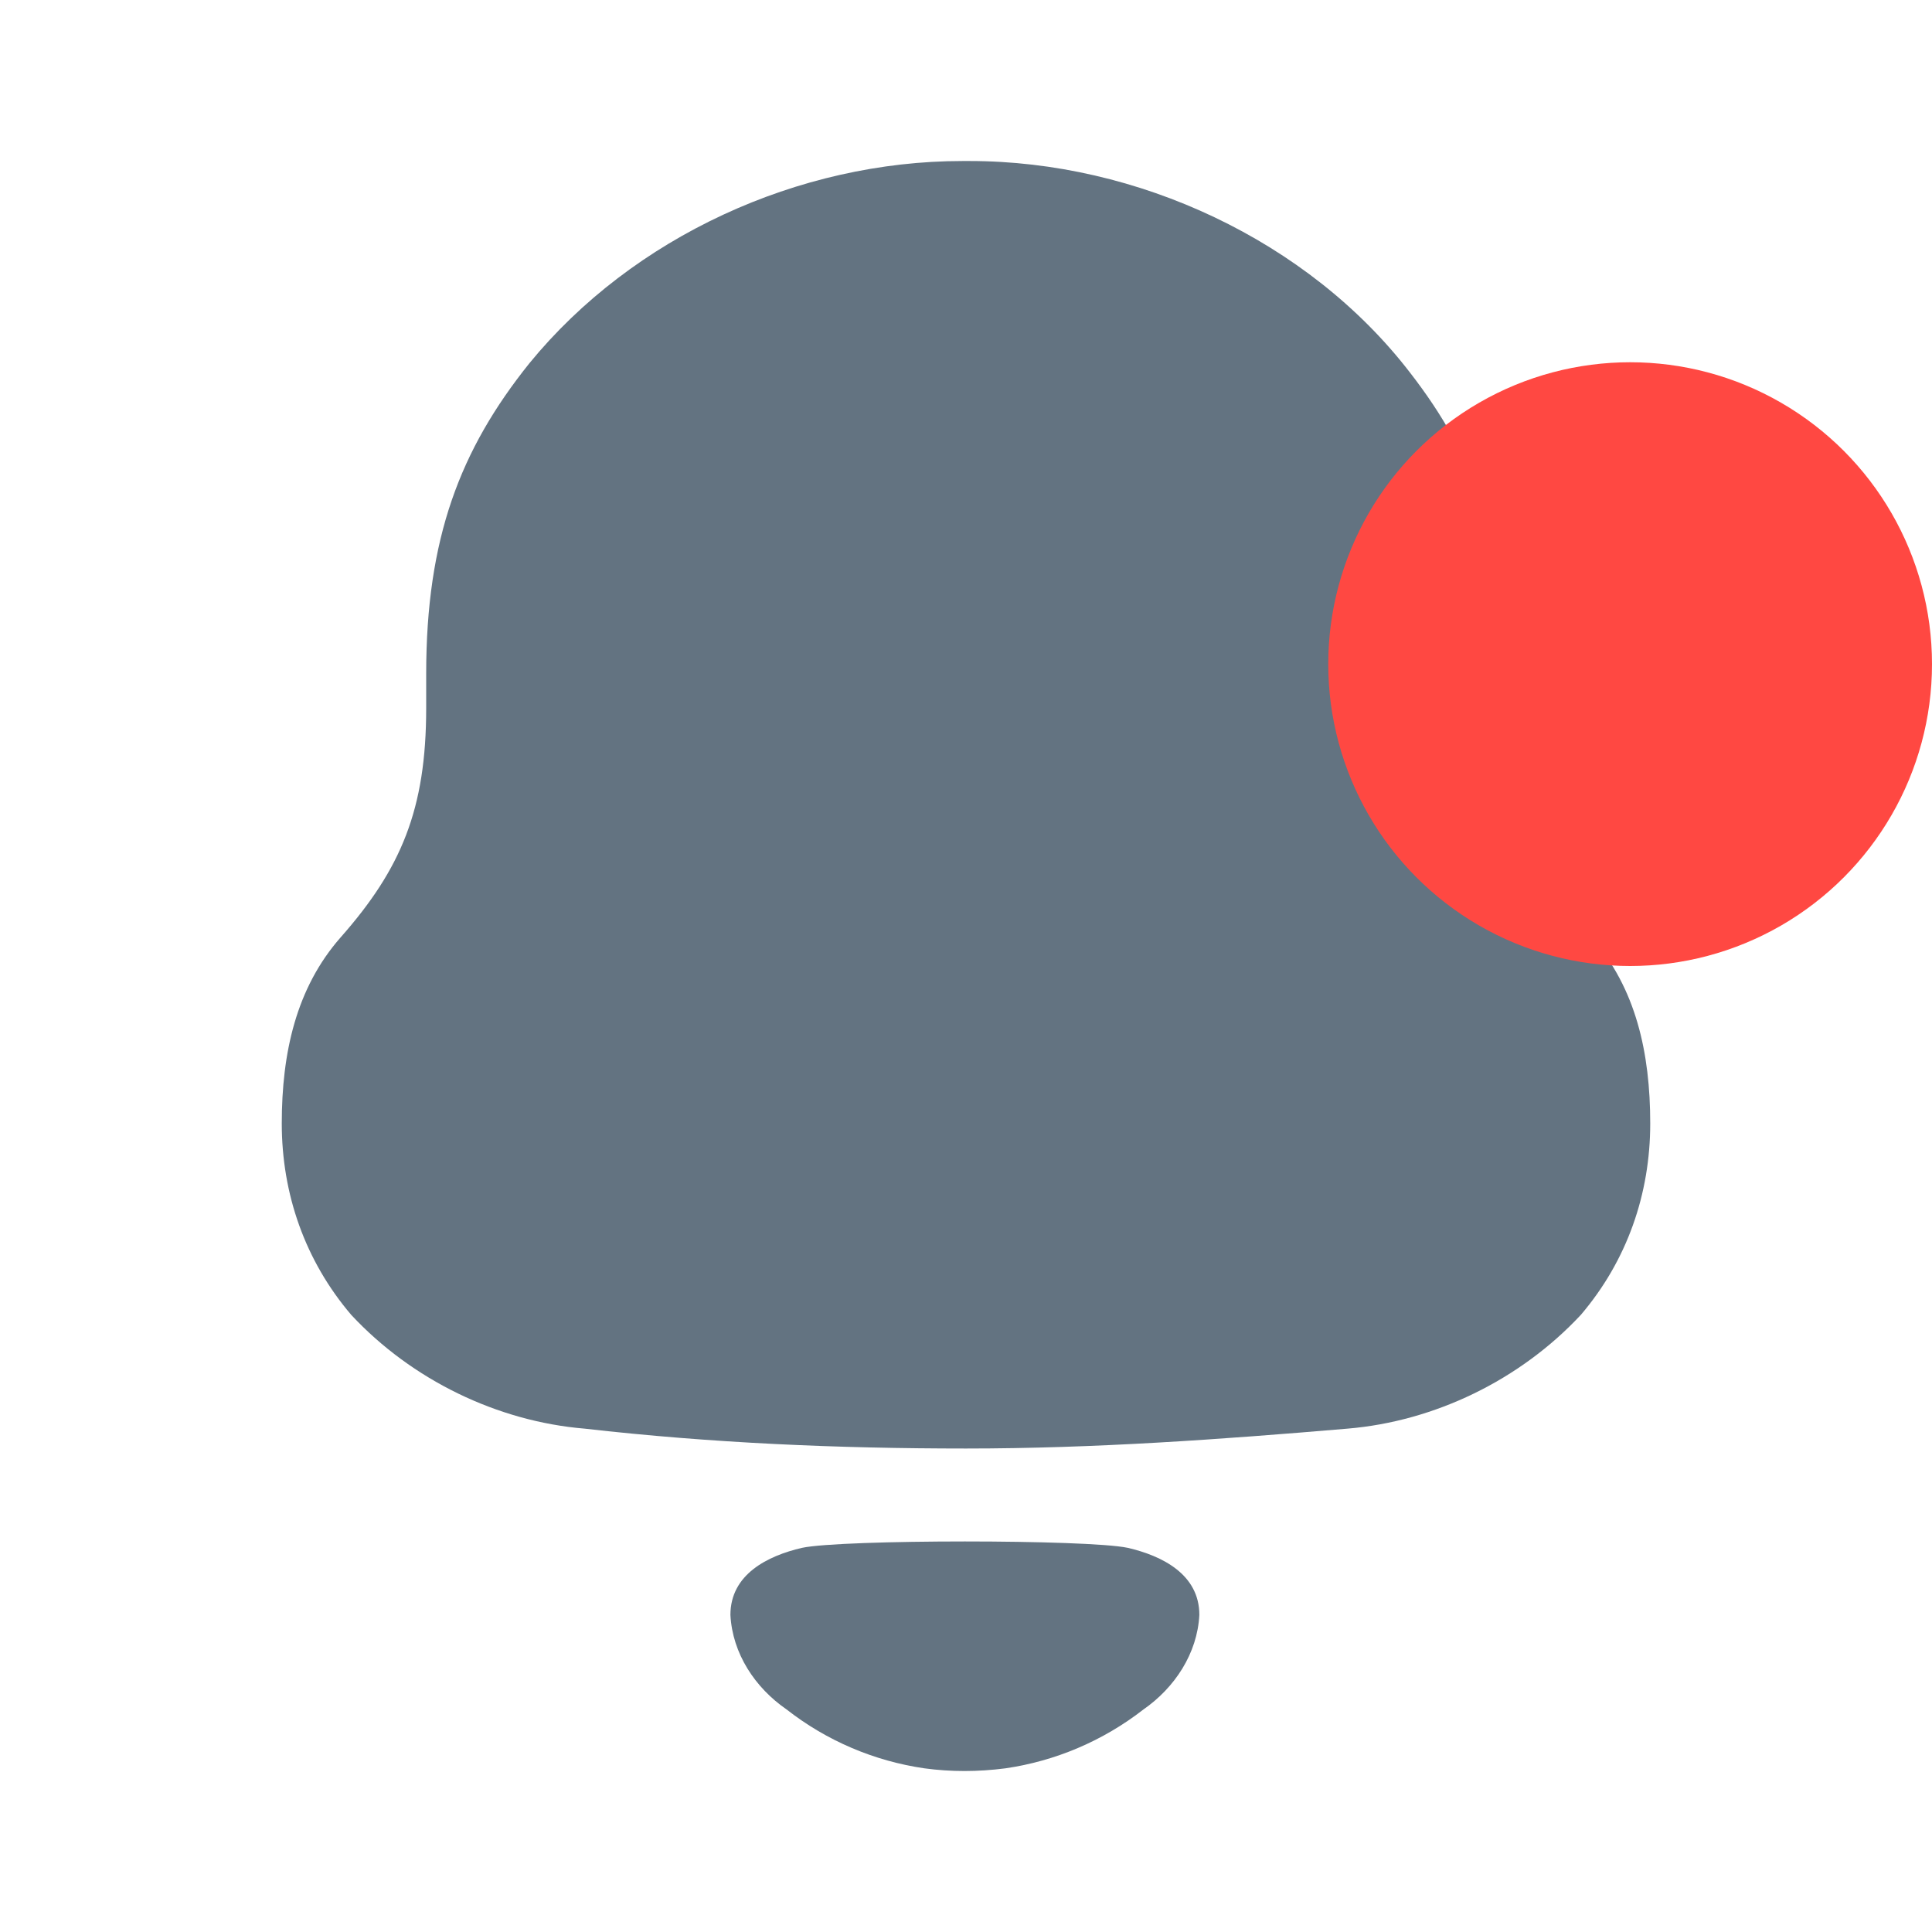 <svg width="32" height="32" viewBox="0 0 32 32" fill="none" xmlns="http://www.w3.org/2000/svg">
<path d="M13.284 25.637C13.951 25.496 18.012 25.496 18.679 25.637C19.249 25.769 19.865 26.076 19.865 26.748C19.832 27.387 19.457 27.954 18.939 28.314C18.267 28.837 17.478 29.169 16.654 29.289C16.198 29.348 15.75 29.349 15.31 29.289C14.485 29.169 13.696 28.837 13.026 28.312C12.506 27.954 12.131 27.387 12.098 26.748C12.098 26.076 12.714 25.769 13.284 25.637ZM16.06 2.667C18.834 2.667 21.667 3.983 23.35 6.166C24.442 7.572 24.943 8.977 24.943 11.161V11.729C24.943 13.403 25.385 14.39 26.359 15.527C27.097 16.366 27.333 17.441 27.333 18.608C27.333 19.774 26.95 20.88 26.183 21.779C25.179 22.856 23.762 23.543 22.316 23.663C20.221 23.841 18.125 23.992 16.001 23.992C13.875 23.992 11.78 23.902 9.685 23.663C8.238 23.543 6.821 22.856 5.818 21.779C5.051 20.88 4.667 19.774 4.667 18.608C4.667 17.441 4.904 16.366 5.641 15.527C6.645 14.39 7.059 13.403 7.059 11.729V11.161C7.059 8.918 7.618 7.451 8.769 6.016C10.481 3.922 13.226 2.667 15.941 2.667H16.06Z" fill="#637381"/>
<circle cx="27" cy="11" r="5" fill="#FF4842"/>
</svg>
